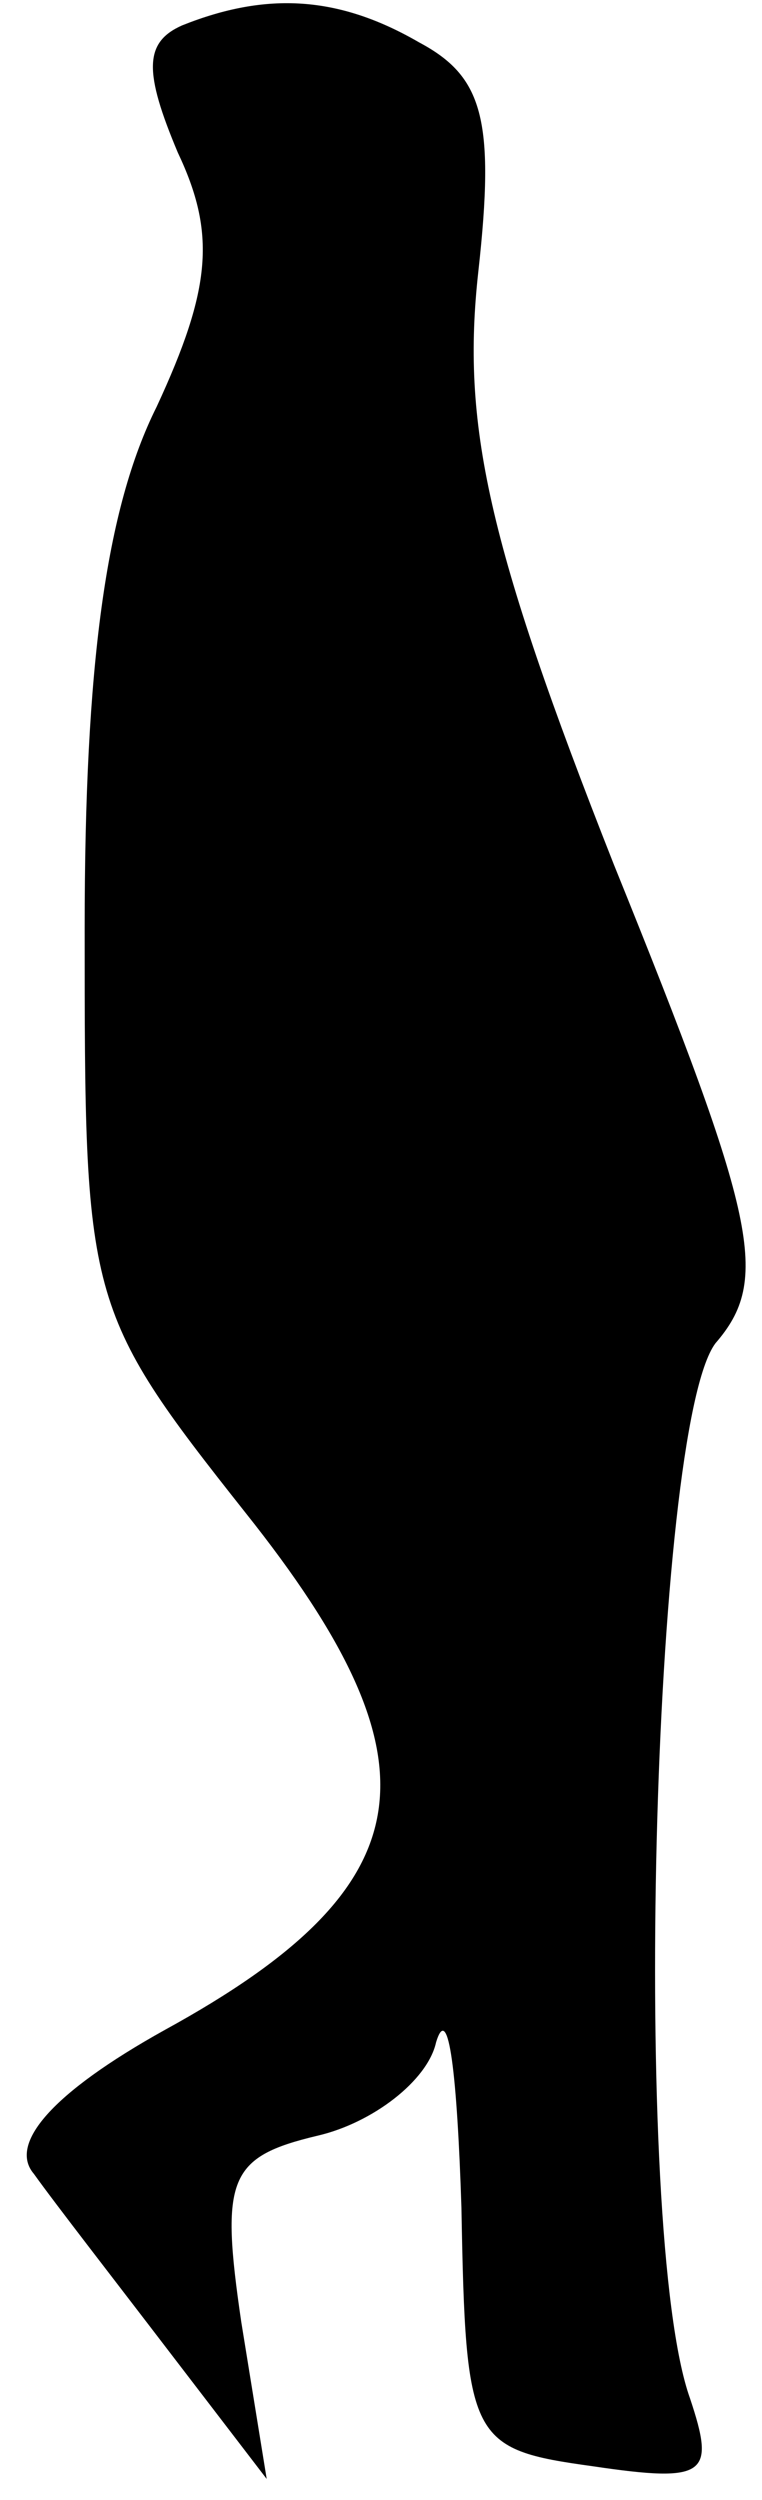 <?xml version="1.0" standalone="no"?>
<!DOCTYPE svg PUBLIC "-//W3C//DTD SVG 20010904//EN"
 "http://www.w3.org/TR/2001/REC-SVG-20010904/DTD/svg10.dtd">
<svg version="1.0" xmlns="http://www.w3.org/2000/svg"
 width="18pt" height="59pt" viewBox="0 0 18 59"
 preserveAspectRatio="xMidYMid meet">
<g transform="translate(0,59) scale(0.1,-0.1)"
fill="#000000" stroke="none">
<path fill="#000000" stroke="none" d="M43 584 c-9 -4 -9 -11 -1 -30 9 -19 8
-32 -5 -60 -12 -24 -17 -61 -17 -123 0 -88 0 -90 38 -138 47 -59 43 -88 -19
-122 -27 -15 -37 -27 -31 -34 5 -7 19 -25 32 -42 l23 -30 -6 37 c-5 34 -3 39
18 44 13 3 26 13 28 22 3 10 5 -8 6 -39 1 -55 2 -57 31 -61 27 -4 29 -2 23 16
-14 39 -9 229 6 249 13 15 10 29 -24 113 -30 76 -36 104 -32 140 4 36 1 46
-14 54 -19 11 -36 12 -56 4z"/>
</g>
</svg>
